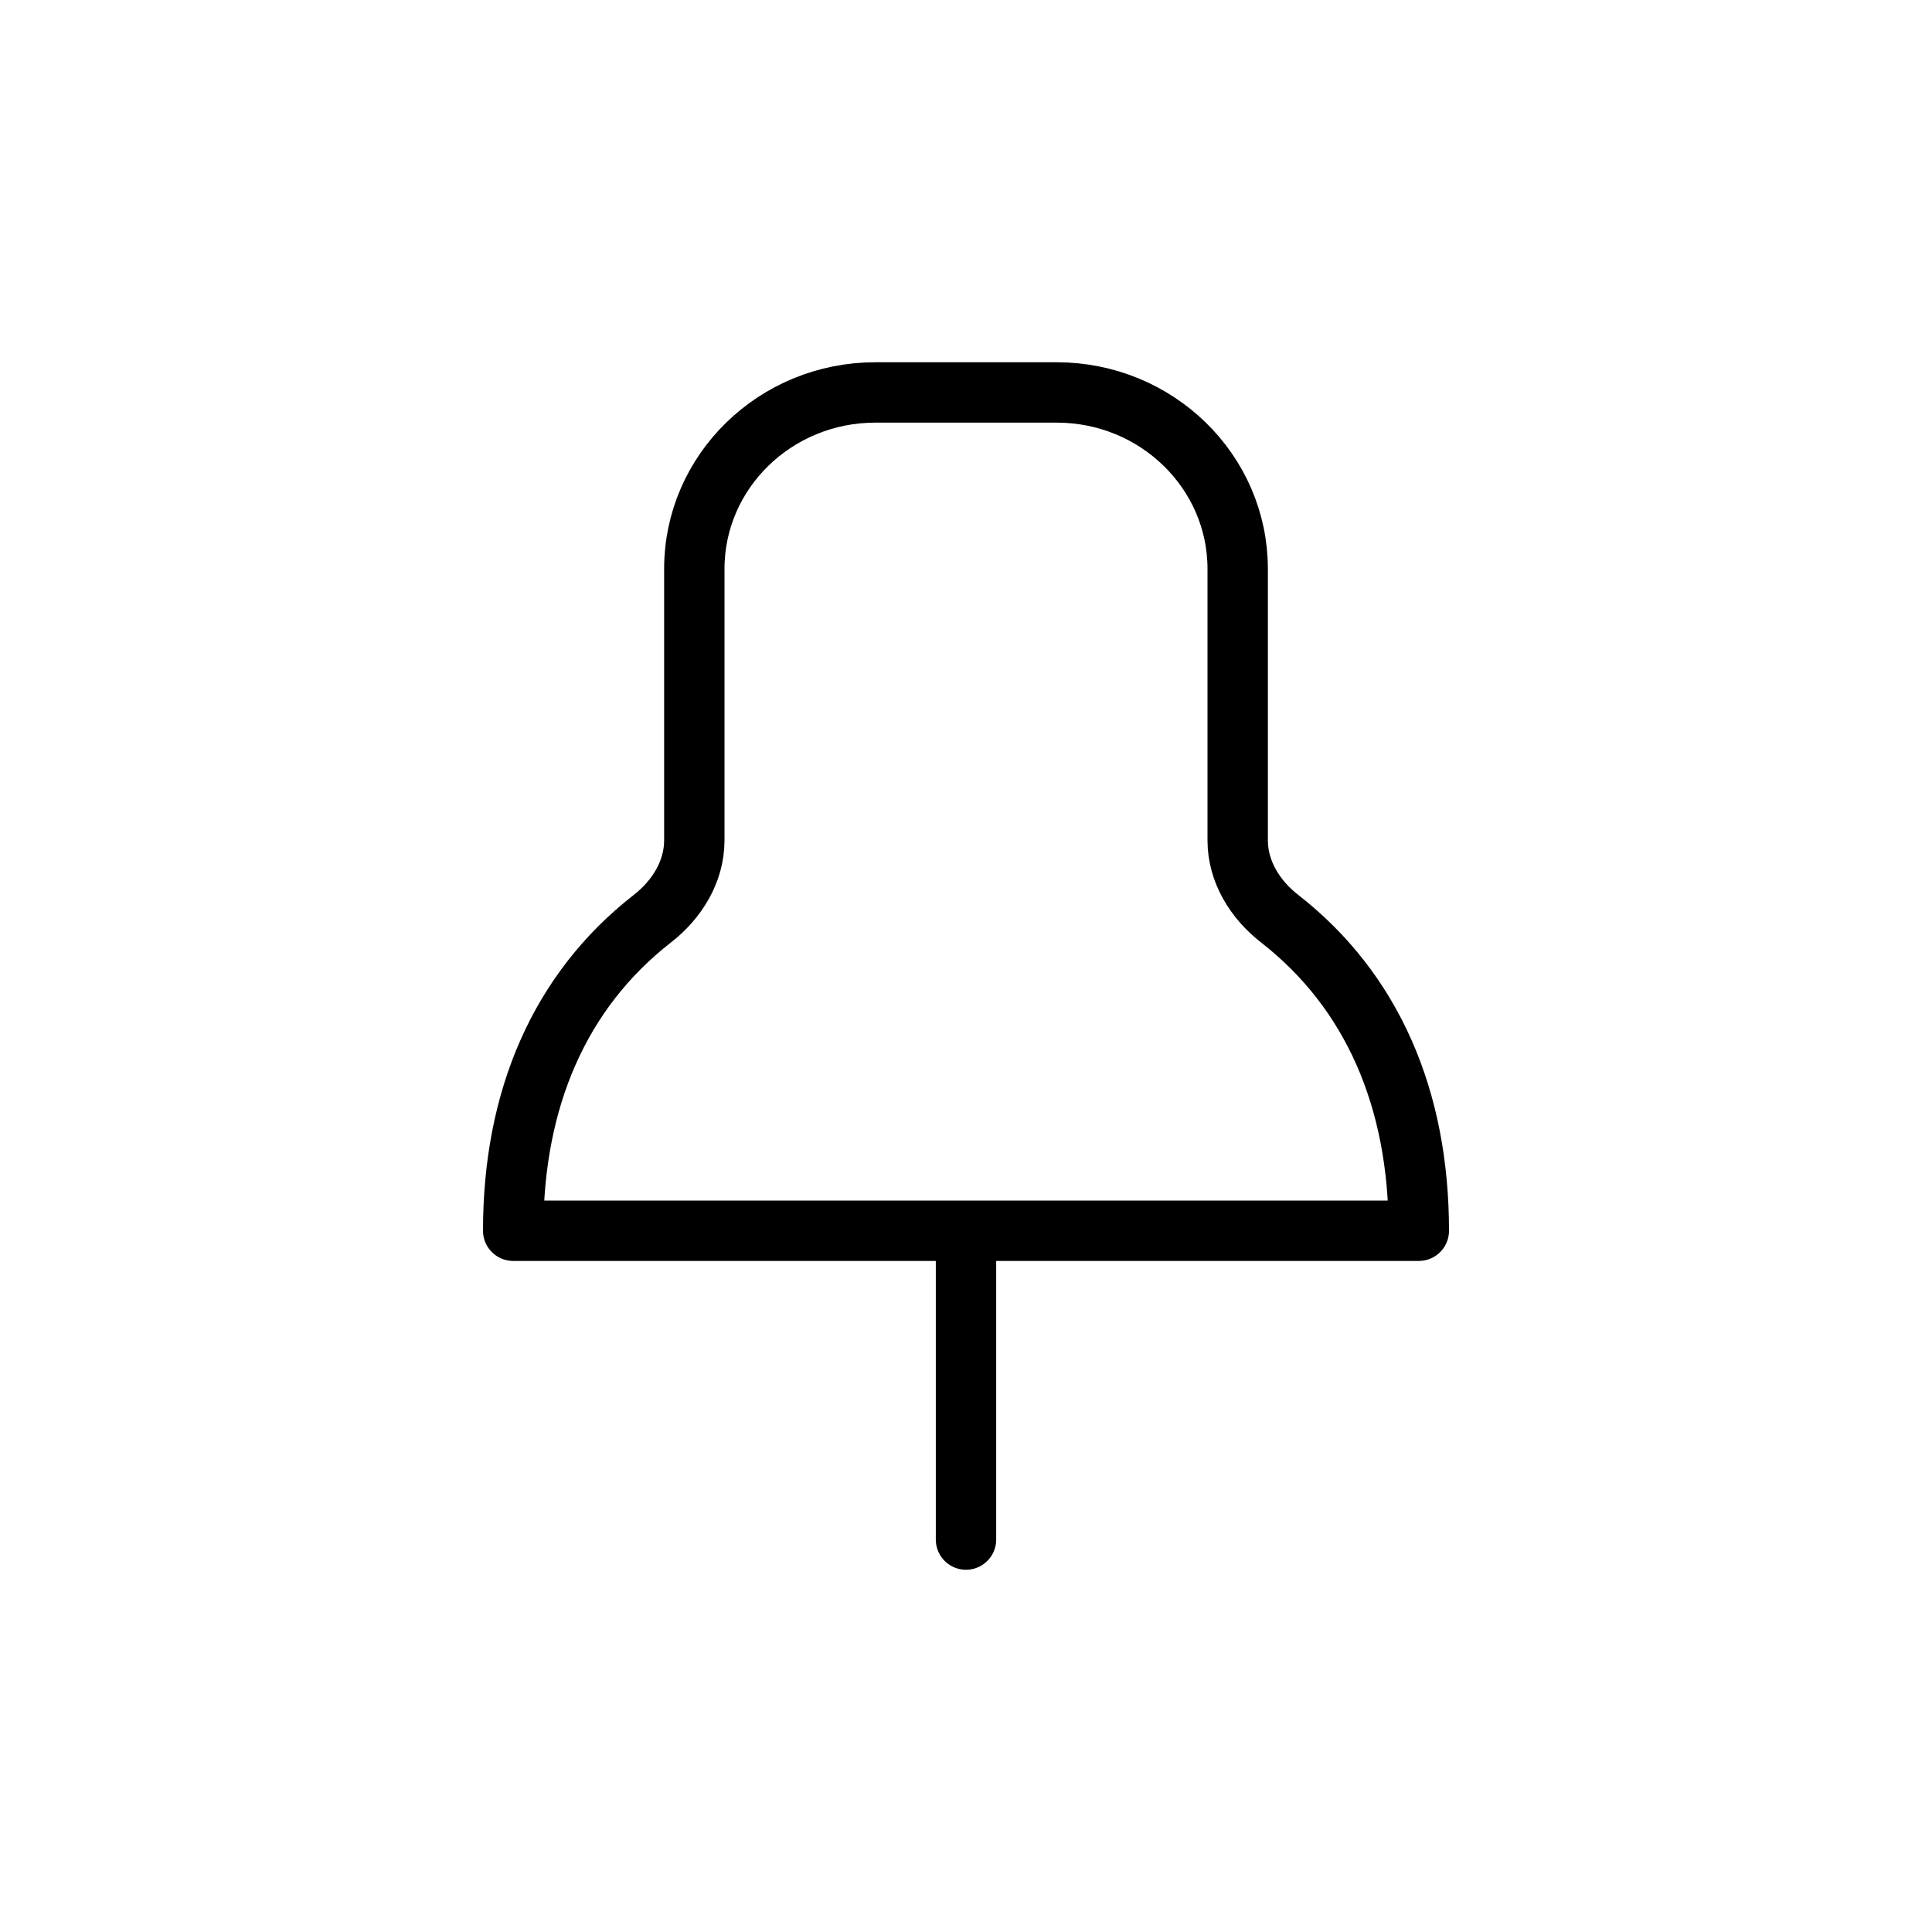 <svg width="32" height="32" viewBox="0 0 32 32" fill="none" xmlns="http://www.w3.org/2000/svg">
<g id="Maps=pin, Size=32px, weight=light">
<path id="pin" d="M16 25.5V20.385M23.5 20.385H8.5C8.5 18.197 9.273 16.412 10.803 15.218C11.215 14.898 11.5 14.433 11.5 13.92L11.5 9.423C11.5 7.809 12.843 6.5 14.5 6.5H17.5C19.157 6.5 20.5 7.809 20.5 9.423V13.92C20.5 14.433 20.785 14.898 21.197 15.218C22.727 16.412 23.5 18.197 23.5 20.385Z" stroke="black" stroke-linecap="round" stroke-linejoin="round"/>
</g>
</svg>
